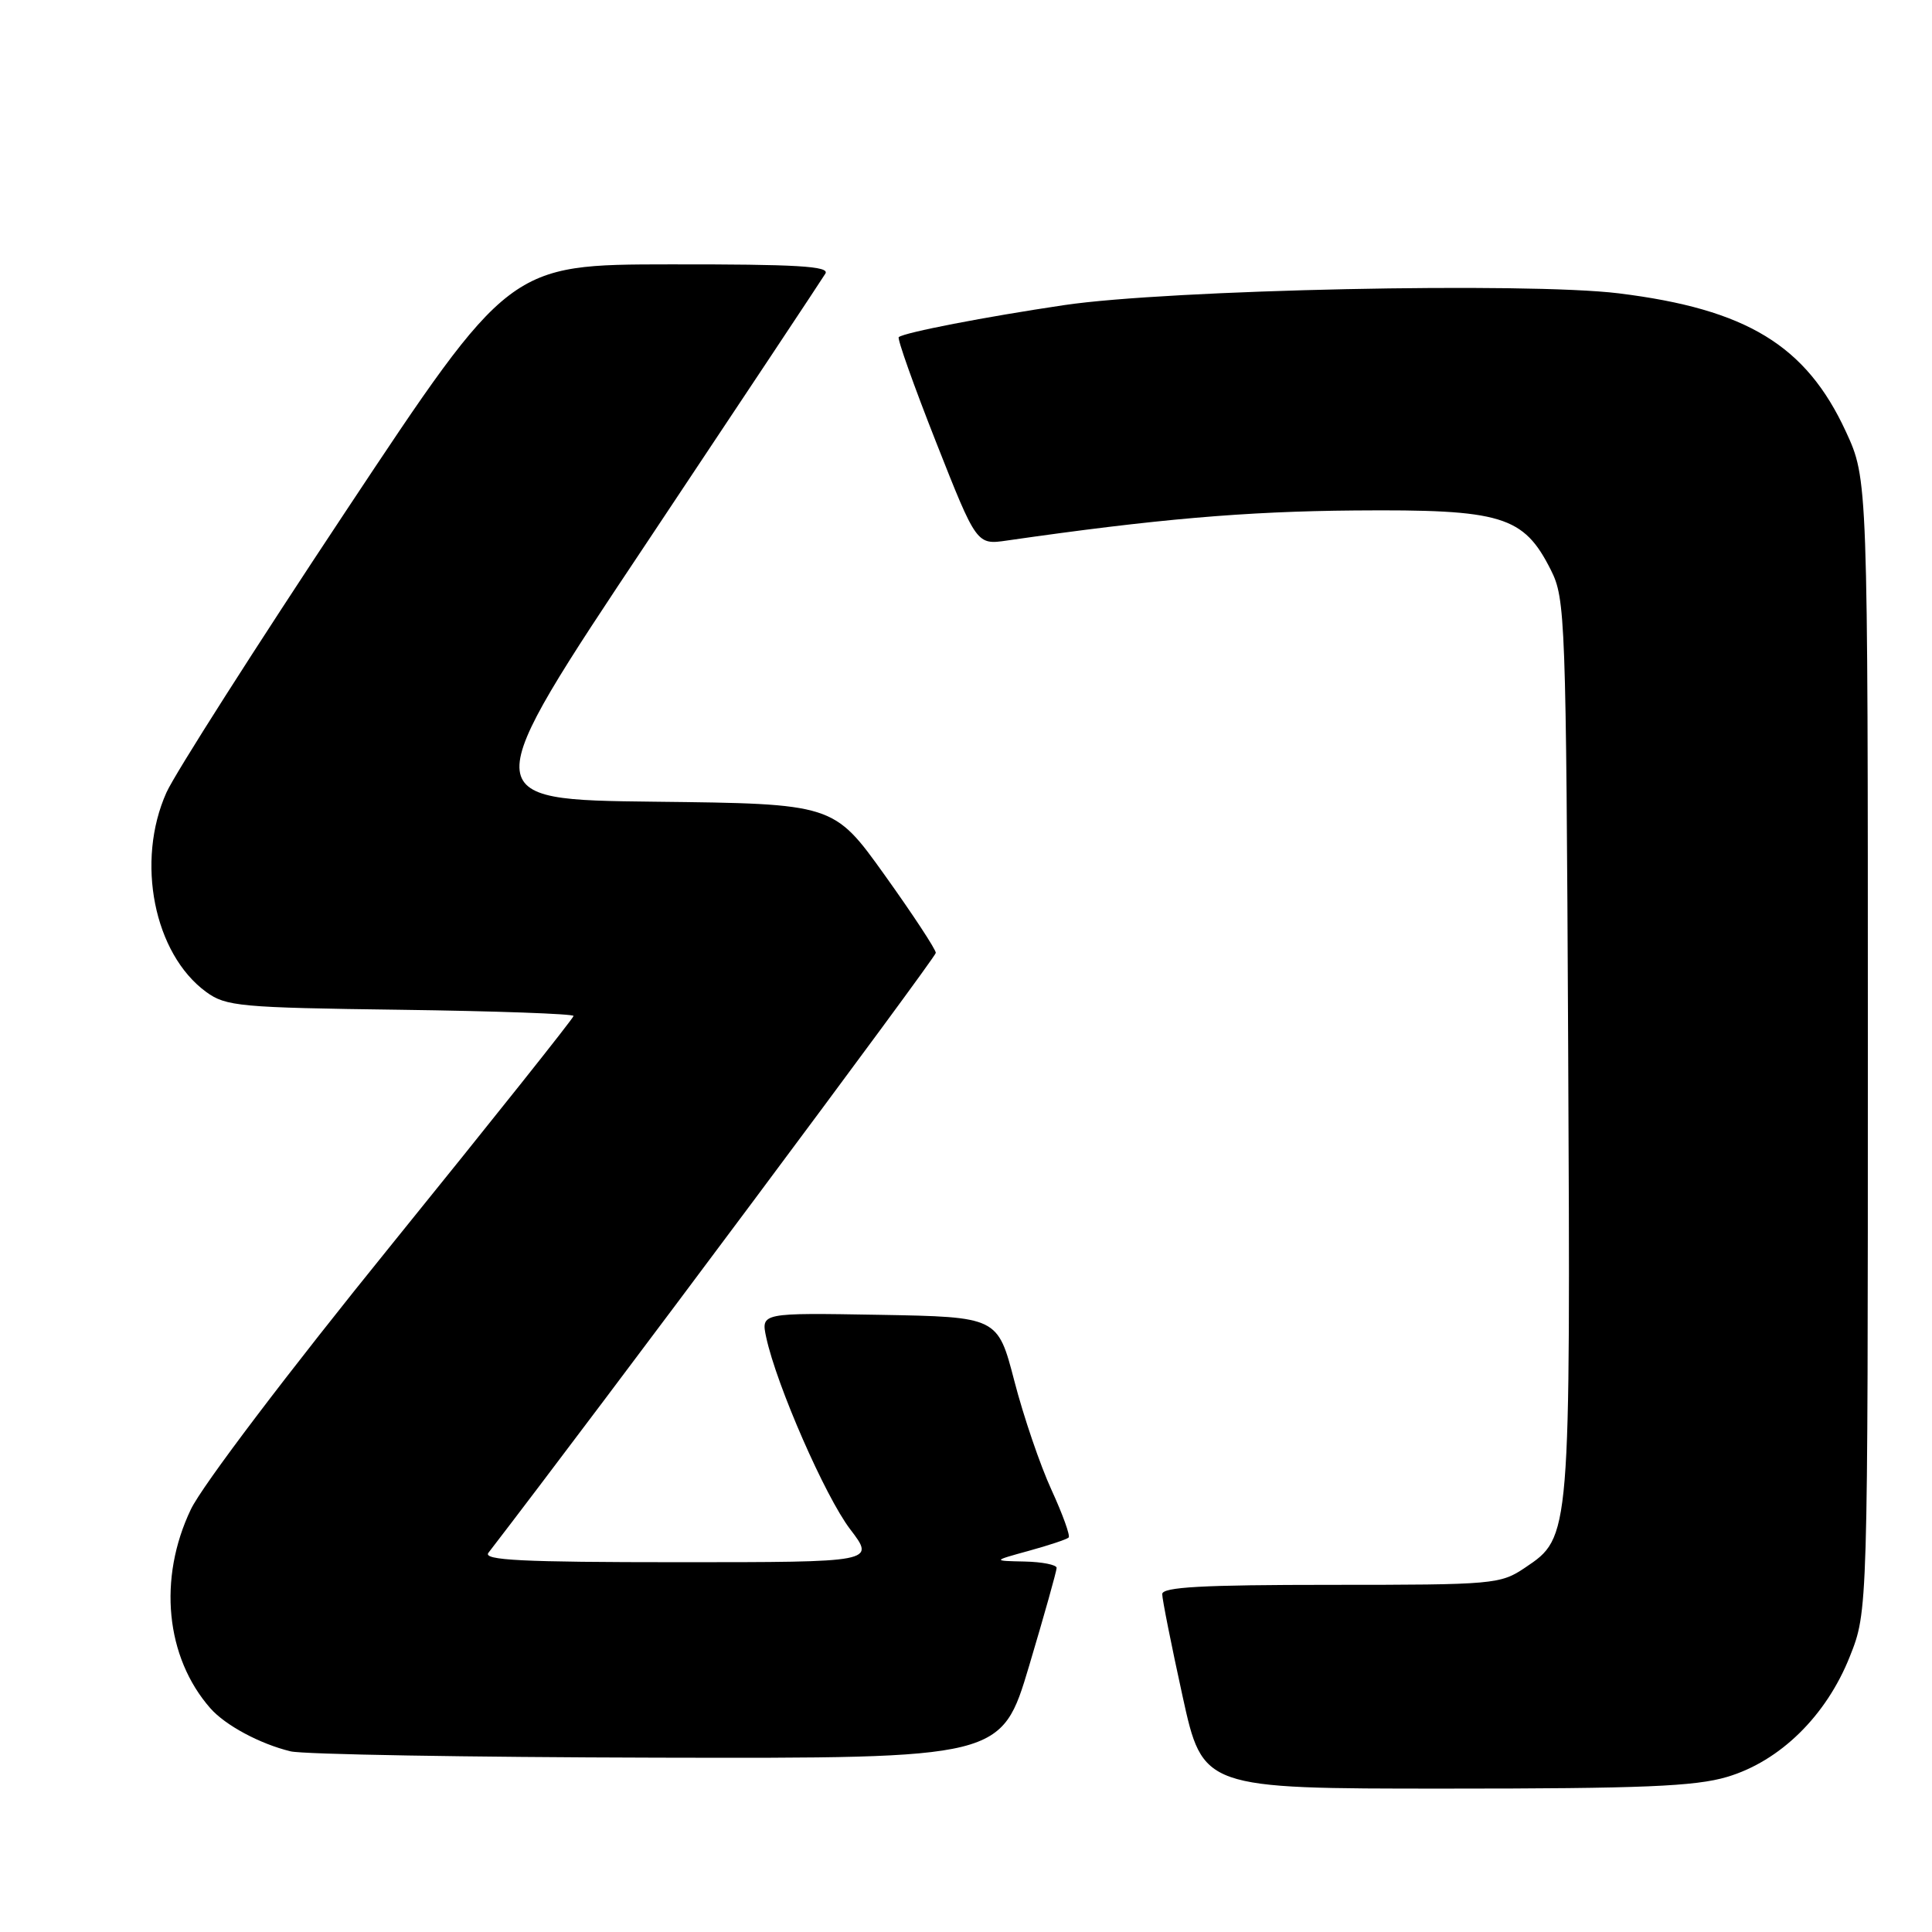 <?xml version="1.0" encoding="UTF-8" standalone="no"?>
<!DOCTYPE svg PUBLIC "-//W3C//DTD SVG 1.1//EN" "http://www.w3.org/Graphics/SVG/1.1/DTD/svg11.dtd" >
<svg xmlns="http://www.w3.org/2000/svg" xmlns:xlink="http://www.w3.org/1999/xlink" version="1.1" viewBox="0 0 256 256">
 <g >
 <path fill="currentColor"
d=" M 228.85 235.45 C 235.86 233.37 241.99 227.36 245.11 219.50 C 247.50 213.50 247.50 213.50 247.50 138.50 C 247.50 63.50 247.50 63.50 244.59 57.19 C 239.31 45.75 231.44 40.97 214.50 38.87 C 202.31 37.37 154.87 38.37 141.00 40.43 C 130.50 41.99 119.87 44.05 119.09 44.67 C 118.86 44.85 121.09 51.12 124.04 58.60 C 129.41 72.21 129.41 72.21 133.45 71.62 C 153.20 68.78 164.96 67.76 179.50 67.64 C 199.04 67.48 201.88 68.34 205.50 75.53 C 207.42 79.35 207.51 81.80 207.79 138.56 C 208.10 203.86 208.12 203.66 202.10 207.71 C 198.81 209.93 197.98 210.00 176.35 210.00 C 159.31 210.00 154.00 210.29 154.00 211.23 C 154.00 211.91 155.21 217.98 156.69 224.73 C 159.38 237.00 159.38 237.00 191.51 237.00 C 217.60 237.00 224.62 236.71 228.85 235.45 Z  M 136.36 220.75 C 138.37 214.01 140.01 208.16 140.01 207.75 C 140.00 207.34 138.09 206.96 135.75 206.91 C 131.50 206.82 131.50 206.82 136.33 205.49 C 138.99 204.76 141.36 203.97 141.60 203.73 C 141.84 203.50 140.81 200.65 139.32 197.40 C 137.83 194.16 135.62 187.68 134.41 183.00 C 132.20 174.50 132.20 174.50 116.51 174.22 C 100.83 173.95 100.83 173.95 101.53 177.22 C 102.90 183.56 109.35 198.30 112.65 202.63 C 115.99 207.00 115.99 207.00 89.87 207.00 C 69.13 207.00 63.95 206.74 64.72 205.75 C 79.20 186.94 124.00 126.87 124.00 126.26 C 124.00 125.80 120.95 121.16 117.23 115.96 C 110.46 106.50 110.46 106.50 86.74 106.23 C 63.01 105.96 63.01 105.96 85.82 71.73 C 98.36 52.90 108.96 36.94 109.37 36.25 C 109.96 35.27 105.59 35.01 88.81 35.03 C 67.50 35.05 67.50 35.05 45.79 67.78 C 33.85 85.77 23.17 102.53 22.06 105.00 C 17.96 114.14 20.40 126.39 27.32 131.44 C 29.94 133.35 31.77 133.52 53.07 133.80 C 65.68 133.97 76.00 134.34 76.00 134.62 C 76.00 134.90 65.18 148.49 51.96 164.82 C 38.18 181.83 26.79 196.85 25.29 200.00 C 20.91 209.16 21.94 219.60 27.87 226.35 C 29.85 228.61 34.45 231.08 38.50 232.06 C 40.15 232.47 62.02 232.84 87.10 232.90 C 132.70 233.00 132.70 233.00 136.36 220.75 Z "/>
</g>
</svg>